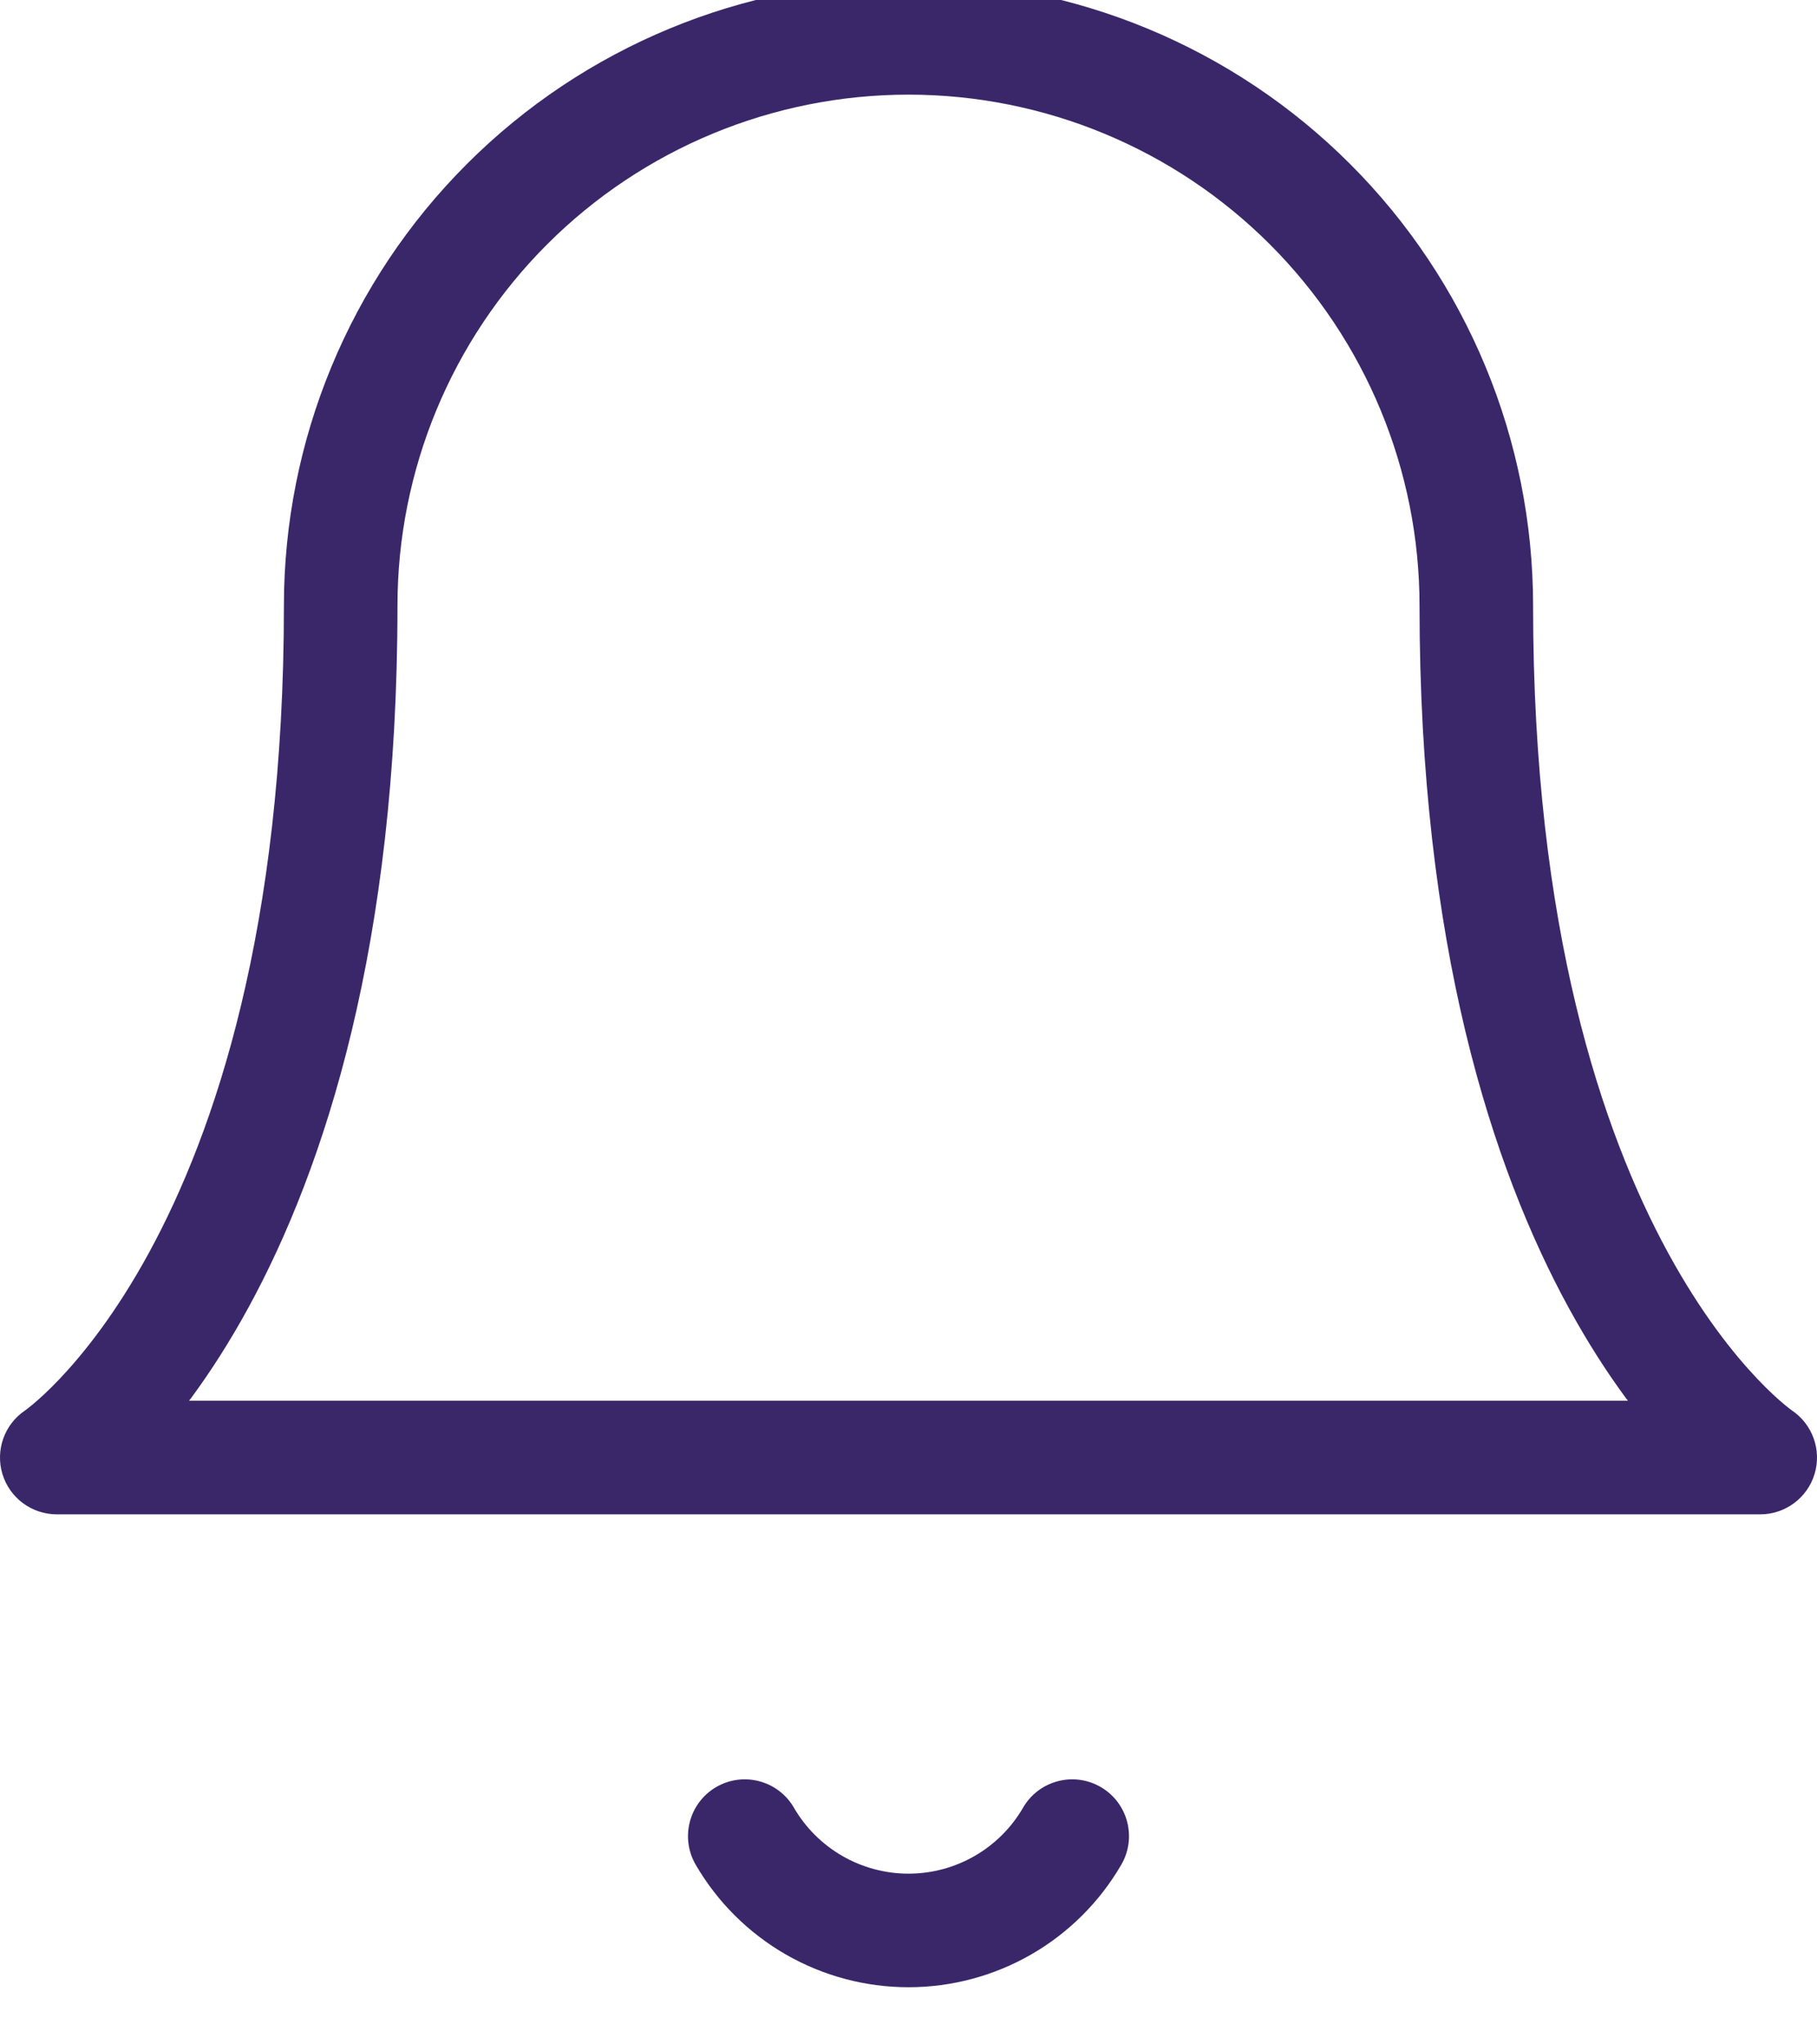 <svg width="48" height="54" viewBox="0 0 48 54" fill="none" xmlns="http://www.w3.org/2000/svg" xmlns:xlink="http://www.w3.org/1999/xlink">
<path d="M24,1L24,-0.5L24,1ZM9,16L7.5,16L9,16ZM1.5,38.5L0.668,37.252C0.118,37.619 -0.127,38.302 0.064,38.935C0.256,39.567 0.839,40 1.5,40L1.5,38.5ZM46.5,38.5L46.5,40C47.161,40 47.744,39.567 47.936,38.935C48.127,38.302 47.882,37.619 47.332,37.252L46.5,38.5ZM40.5,16C40.5,11.624 38.762,7.427 35.667,4.333L33.546,6.454C36.078,8.986 37.5,12.42 37.5,16L40.5,16ZM35.667,4.333C32.573,1.238 28.376,-0.5 24,-0.5L24,2.5C27.58,2.5 31.014,3.922 33.546,6.454L35.667,4.333ZM24,-0.5C19.624,-0.5 15.427,1.238 12.333,4.333L14.454,6.454C16.986,3.922 20.42,2.5 24,2.5L24,-0.5ZM12.333,4.333C9.238,7.427 7.5,11.624 7.5,16L10.5,16C10.5,12.42 11.922,8.986 14.454,6.454L12.333,4.333ZM7.5,16C7.5,24.529 5.674,29.902 3.933,33.094C3.06,34.694 2.201,35.761 1.583,36.414C1.274,36.74 1.024,36.964 0.862,37.099C0.781,37.166 0.722,37.211 0.689,37.236C0.672,37.249 0.661,37.256 0.658,37.259C0.656,37.26 0.656,37.26 0.658,37.259C0.658,37.258 0.66,37.257 0.661,37.256C0.662,37.256 0.663,37.255 0.664,37.254C0.665,37.254 0.666,37.253 0.666,37.253C0.667,37.253 0.668,37.252 1.5,38.5C2.332,39.748 2.333,39.747 2.334,39.747C2.334,39.746 2.336,39.746 2.336,39.745C2.338,39.744 2.34,39.743 2.341,39.742C2.345,39.739 2.349,39.737 2.353,39.734C2.362,39.728 2.373,39.72 2.385,39.711C2.41,39.694 2.442,39.671 2.48,39.643C2.556,39.586 2.658,39.507 2.783,39.403C3.031,39.196 3.367,38.893 3.761,38.477C4.549,37.645 5.565,36.368 6.567,34.531C8.576,30.848 10.5,24.971 10.5,16L7.5,16ZM1.5,40L46.5,40L46.5,37L1.5,37L1.5,40ZM46.5,38.5C47.332,37.252 47.333,37.253 47.334,37.253C47.334,37.253 47.335,37.254 47.336,37.254C47.337,37.255 47.338,37.256 47.339,37.256C47.34,37.257 47.342,37.258 47.342,37.259C47.344,37.26 47.344,37.26 47.342,37.259C47.339,37.256 47.328,37.249 47.311,37.236C47.278,37.211 47.219,37.166 47.138,37.099C46.976,36.964 46.726,36.74 46.417,36.414C45.799,35.761 44.94,34.694 44.067,33.094C42.326,29.902 40.5,24.529 40.5,16L37.5,16C37.5,24.971 39.424,30.848 41.433,34.531C42.435,36.368 43.451,37.645 44.239,38.477C44.633,38.893 44.969,39.196 45.217,39.403C45.342,39.507 45.444,39.586 45.52,39.643C45.558,39.671 45.59,39.694 45.615,39.711C45.627,39.72 45.638,39.728 45.647,39.734C45.651,39.737 45.655,39.739 45.659,39.742C45.66,39.743 45.662,39.744 45.664,39.745C45.664,39.746 45.666,39.746 45.666,39.747C45.667,39.747 45.668,39.748 46.5,38.5Z" fill="#3A276A"/>
<path d="M29.622,49.253C30.038,48.536 29.794,47.618 29.077,47.202C28.361,46.787 27.443,47.031 27.027,47.747L29.622,49.253ZM20.972,47.747C20.557,47.031 19.639,46.787 18.922,47.202C18.206,47.618 17.962,48.536 18.377,49.253L20.972,47.747ZM27.027,47.747C26.72,48.278 26.278,48.718 25.747,49.024L27.244,51.624C28.231,51.055 29.051,50.238 29.622,49.253L27.027,47.747ZM25.747,49.024C25.215,49.33 24.613,49.491 24,49.491L24,52.491C25.139,52.491 26.257,52.192 27.244,51.624L25.747,49.024ZM24,49.491C23.387,49.491 22.784,49.33 22.253,49.024L20.756,51.624C21.742,52.192 22.861,52.491 24,52.491L24,49.491ZM22.253,49.024C21.722,48.718 21.28,48.278 20.972,47.747L18.377,49.253C18.949,50.238 19.769,51.055 20.756,51.624L22.253,49.024Z" fill="#3A276A"/>
</svg>
